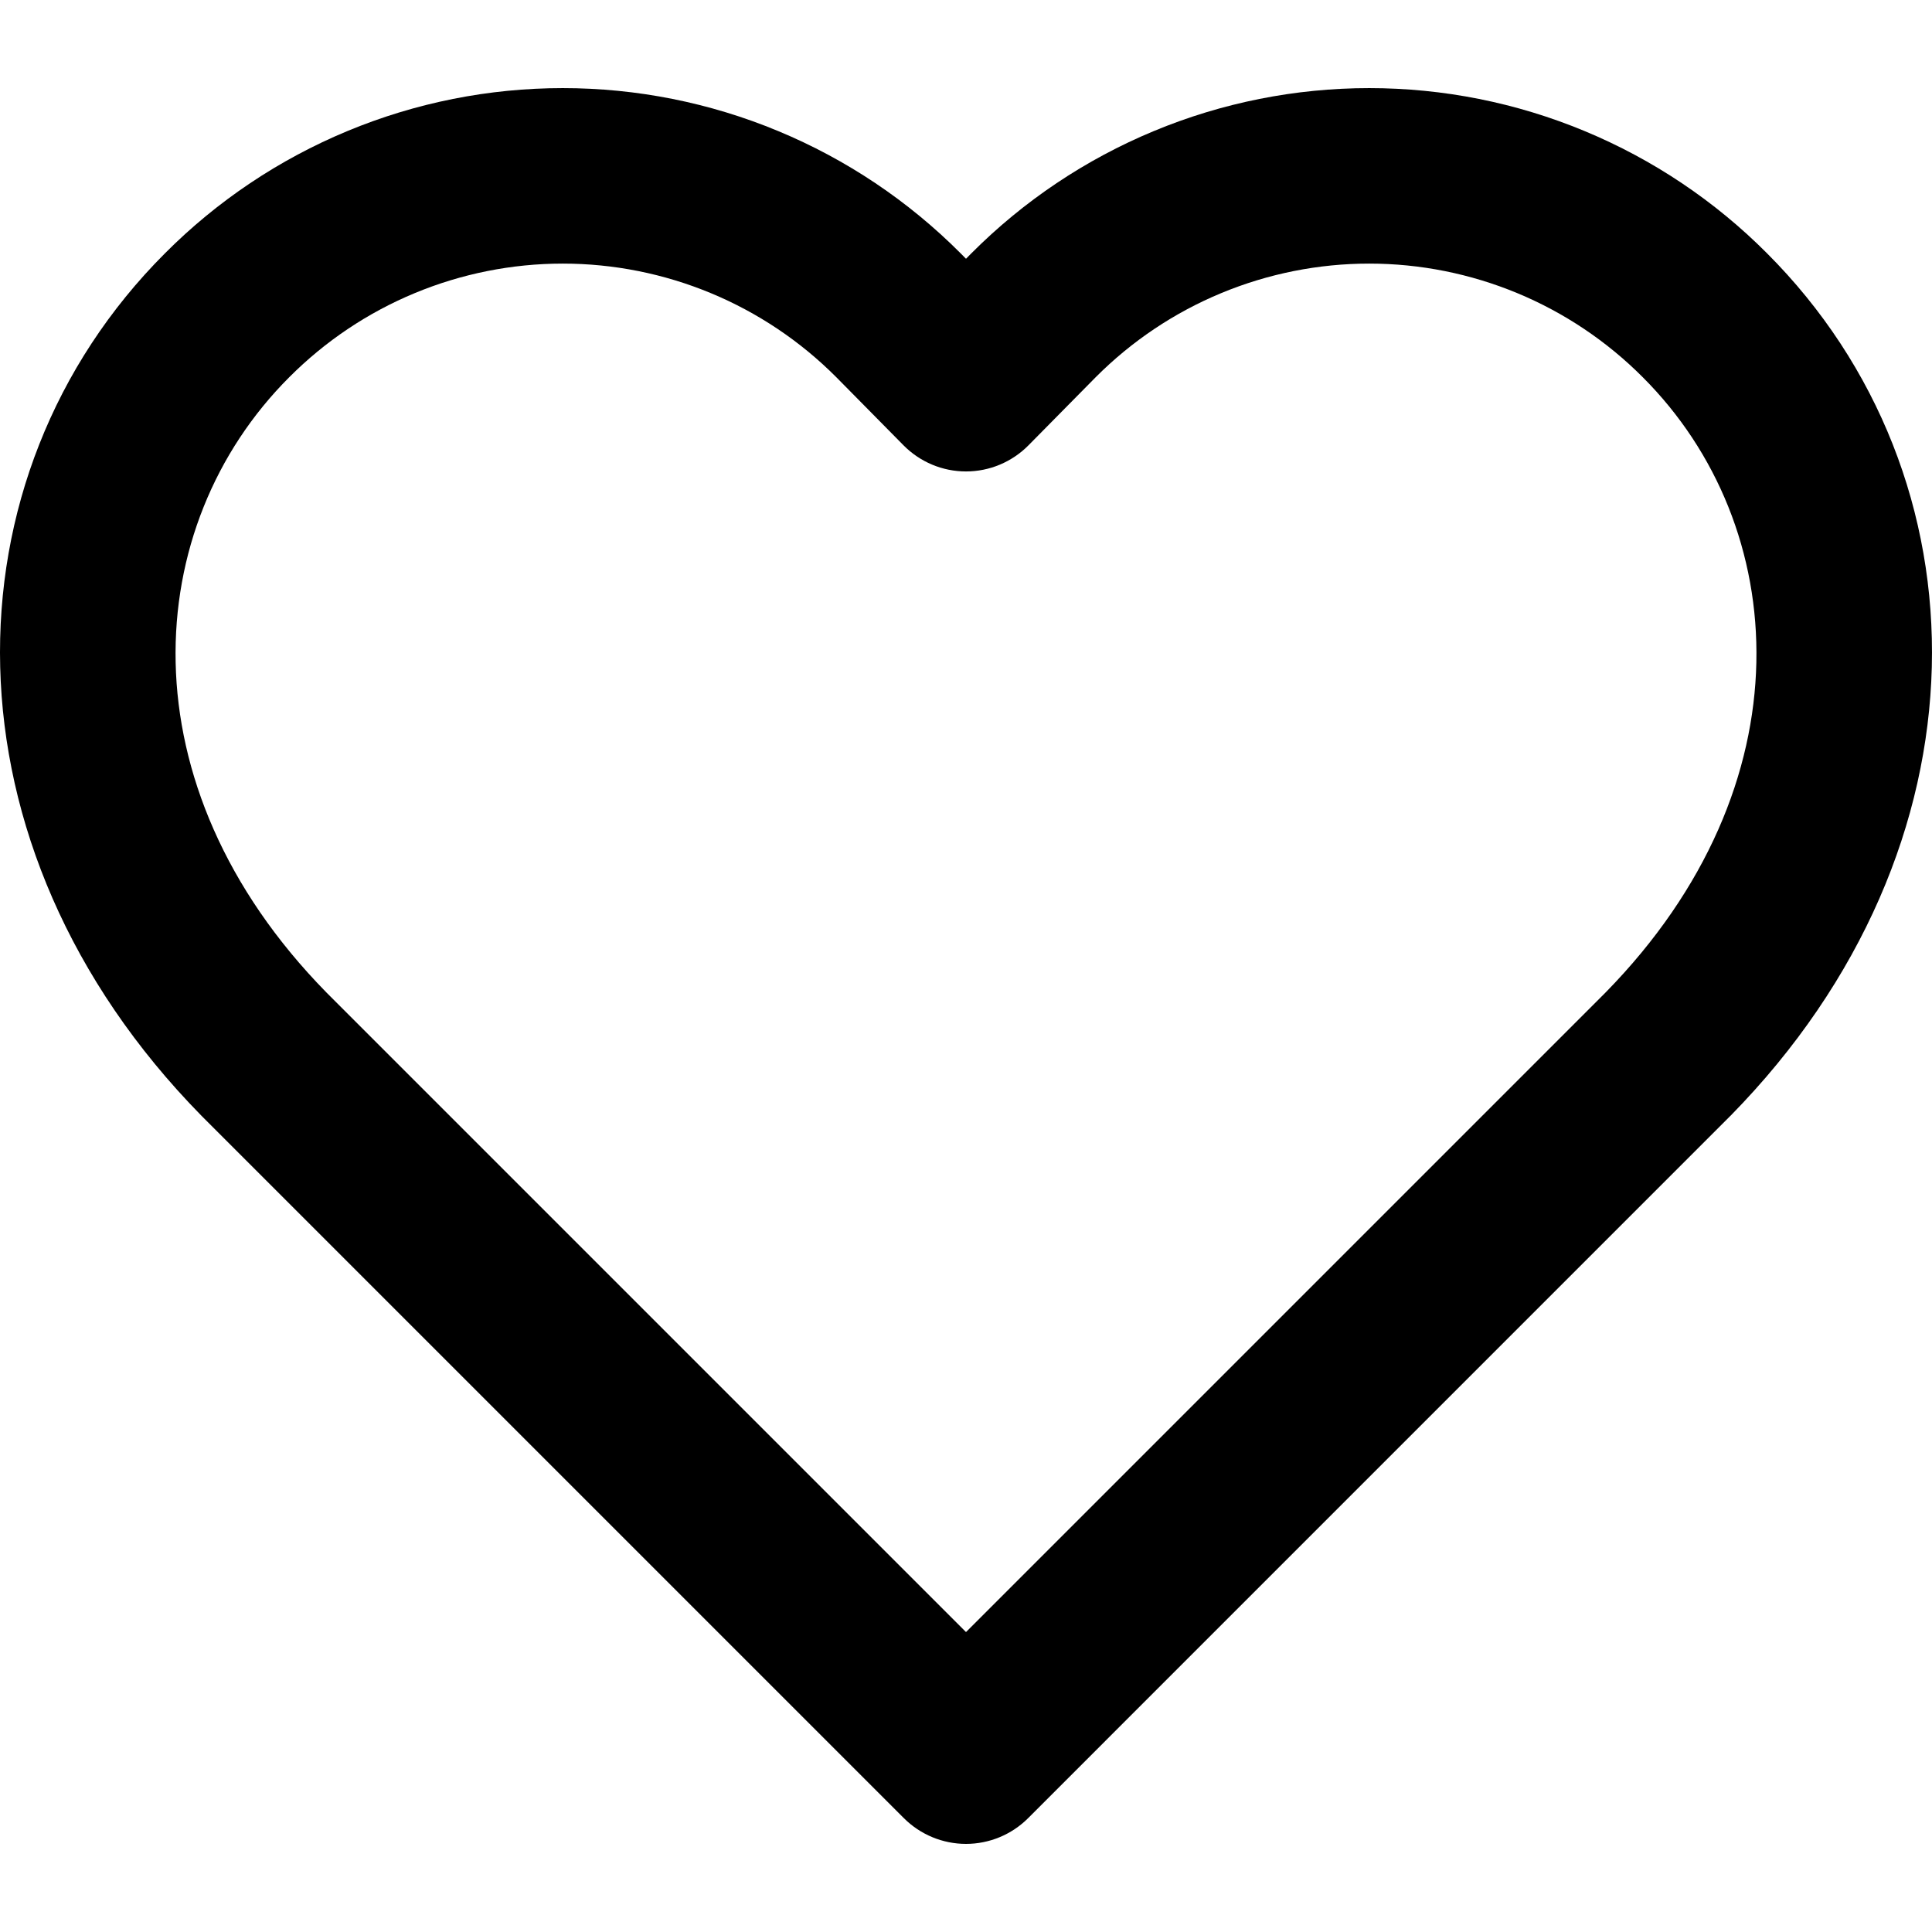 <svg width="48" height="48" viewBox="0 0 48 48" fill="none" xmlns="http://www.w3.org/2000/svg">
    <path fill-rule="evenodd" clip-rule="evenodd"
        d="M8.631 3.256C10.327 2.551 12.146 2.189 13.982 2.189C15.818 2.189 17.637 2.551 19.333 3.256C21.029 3.96 22.569 4.992 23.866 6.293L23.873 6.3L24 6.429L24.127 6.3L24.134 6.293C25.431 4.992 26.971 3.96 28.667 3.256C30.363 2.551 32.182 2.189 34.018 2.189C35.855 2.189 37.673 2.551 39.369 3.256C41.065 3.96 42.604 4.991 43.9 6.292C49.449 11.842 49.572 21.019 42.998 27.717L42.983 27.731L25.542 45.173C25.133 45.581 24.578 45.811 24 45.811C23.422 45.811 22.867 45.581 22.458 45.173L5.002 27.717C-1.572 21.019 -1.449 11.842 4.1 6.292C5.396 4.991 6.936 3.96 8.631 3.256ZM13.982 6.549C12.719 6.549 11.469 6.799 10.303 7.283C9.137 7.767 8.078 8.477 7.187 9.371L7.184 9.374C3.492 13.066 3.048 19.494 8.107 24.655L24 40.548L39.893 24.655C44.952 19.494 44.508 13.066 40.816 9.374L40.813 9.371C39.922 8.477 38.863 7.767 37.697 7.283C36.531 6.799 35.281 6.549 34.018 6.549C32.755 6.549 31.505 6.799 30.339 7.283C29.175 7.766 28.117 8.475 27.227 9.367C27.225 9.369 27.224 9.37 27.223 9.371L25.552 11.064C25.142 11.479 24.583 11.713 24 11.713C23.417 11.713 22.858 11.479 22.448 11.064L20.777 9.371C20.776 9.37 20.775 9.369 20.773 9.367C19.883 8.475 18.825 7.766 17.661 7.283C16.495 6.799 15.245 6.549 13.982 6.549Z"
        fill="currentColor" />
</svg>